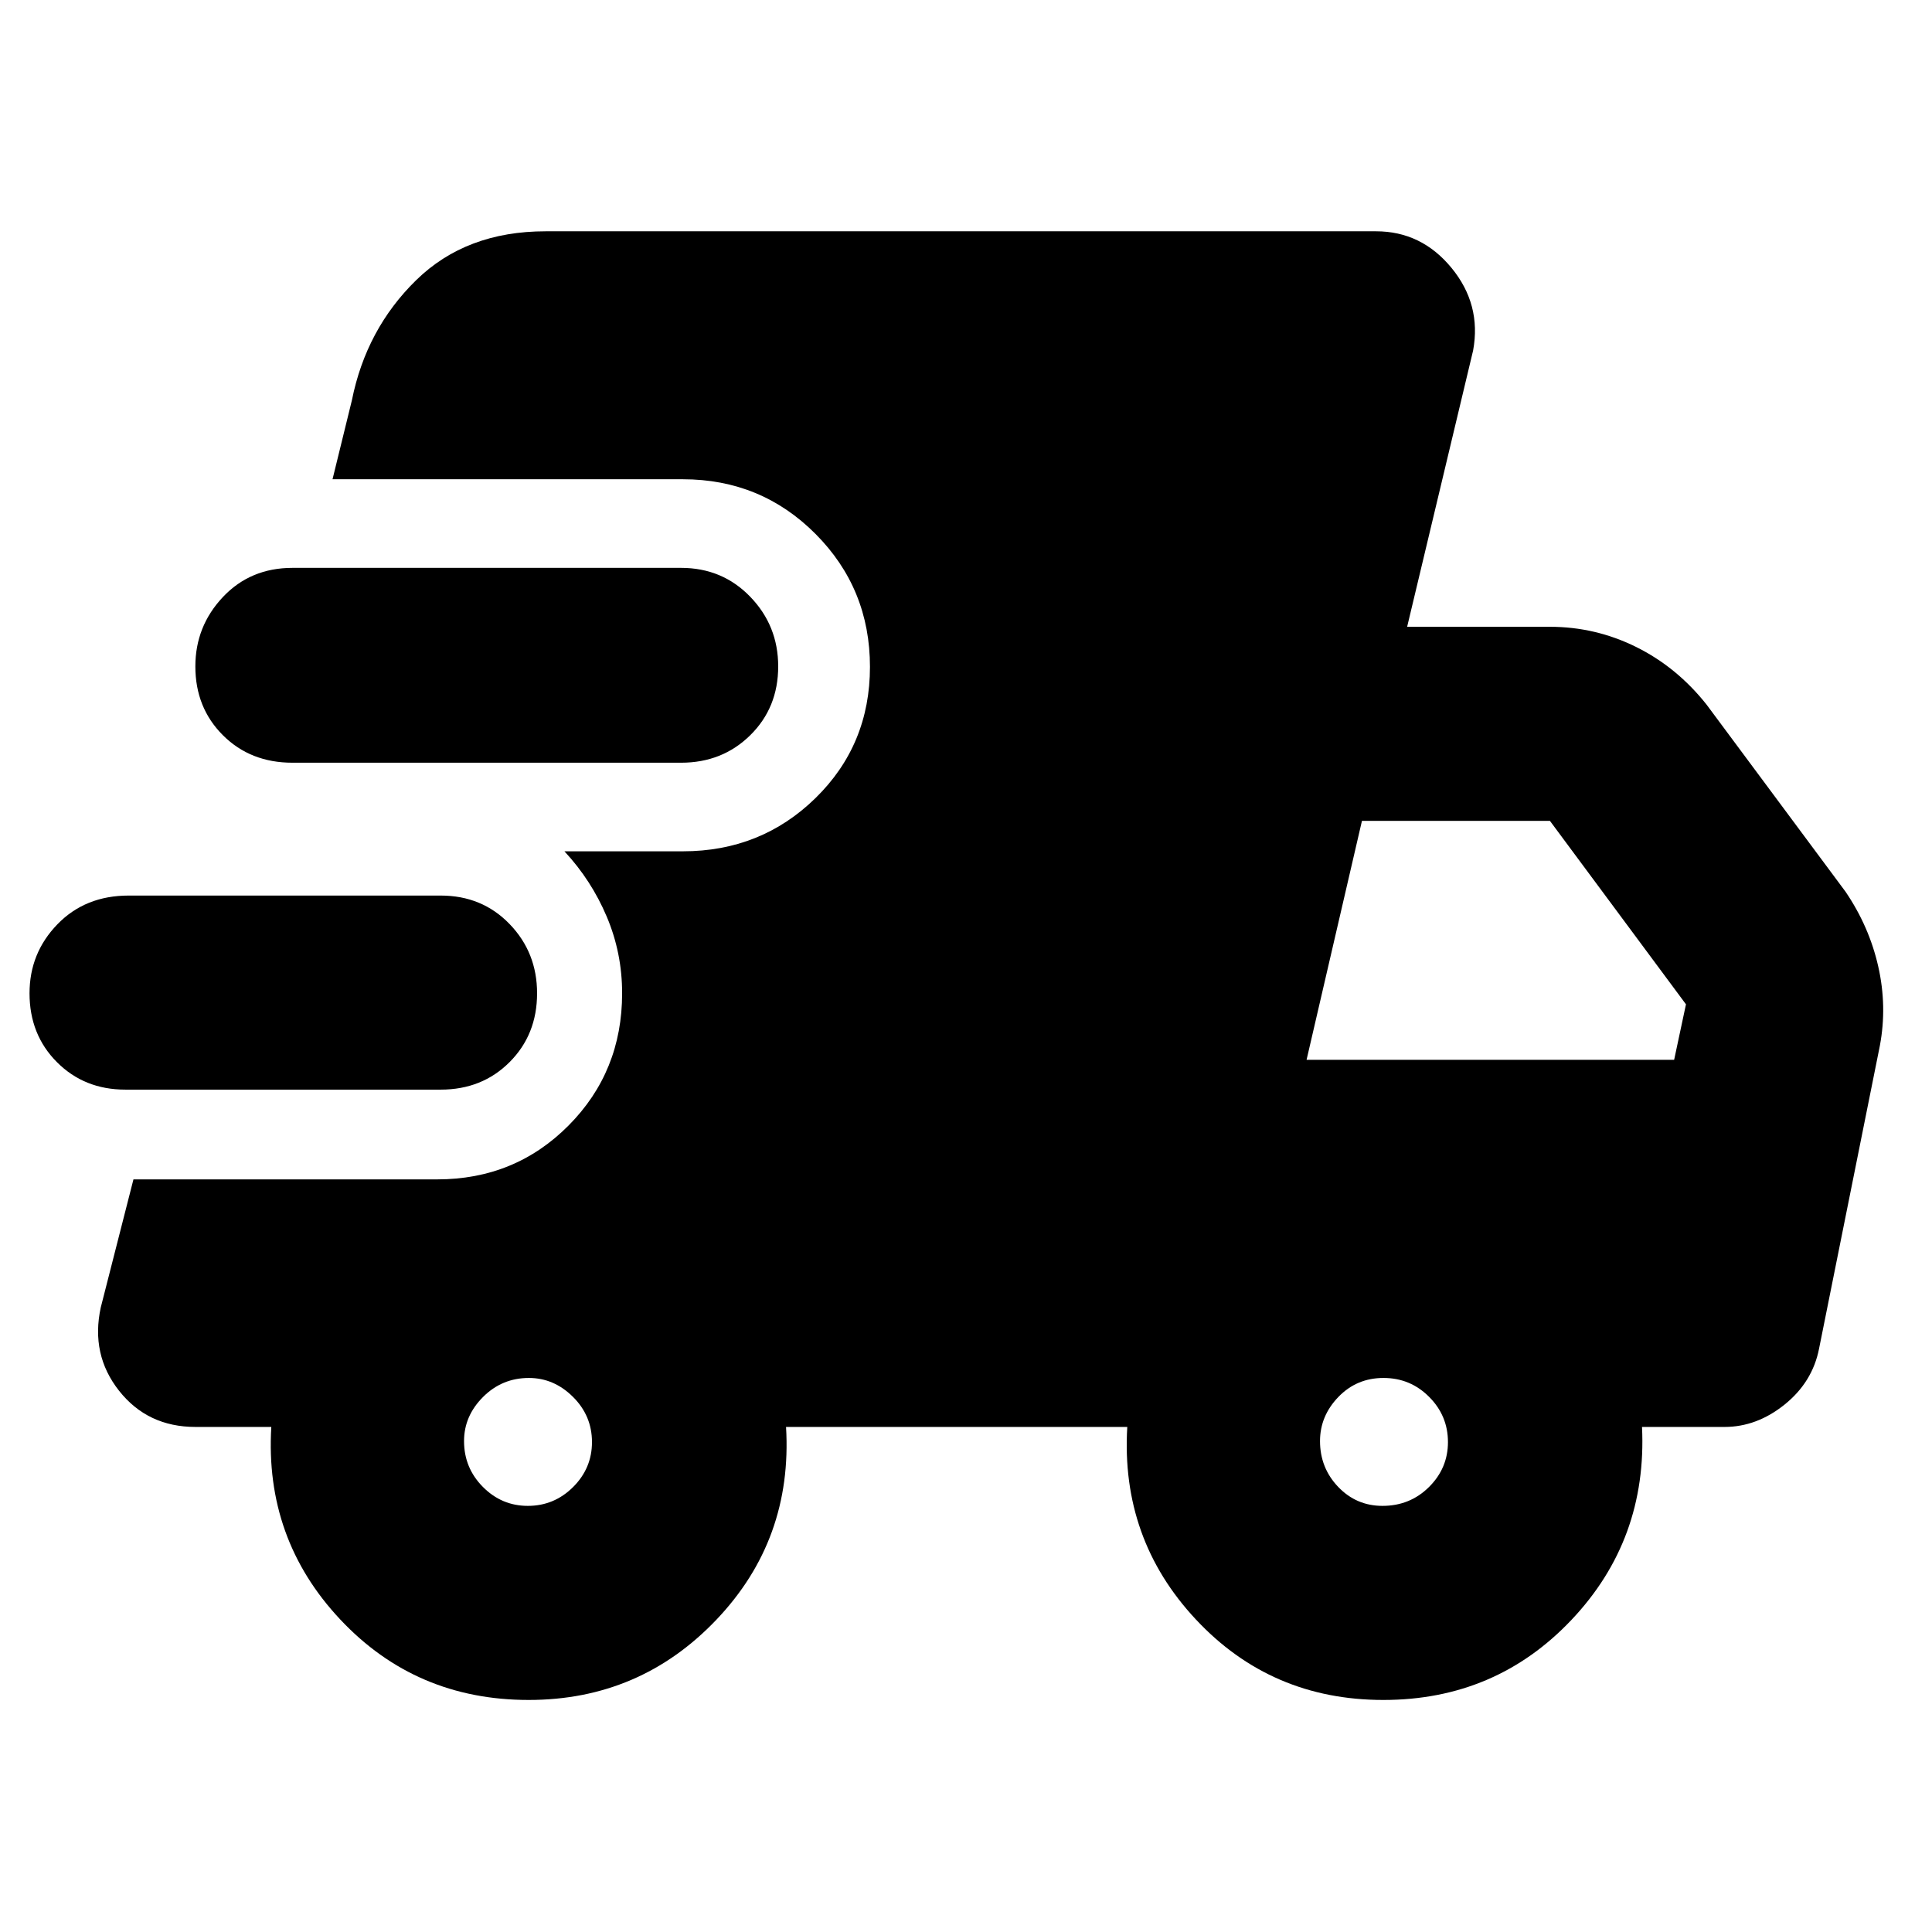 <svg xmlns="http://www.w3.org/2000/svg" height="40" viewBox="0 -960 960 960" width="40"><path d="M62.26-418.57q-20.36 0-33.98-13.66-13.61-13.66-13.61-34.21 0-19.98 13.84-34.27Q42.35-515 63.93-515h155.06q20.55 0 34.21 14.14 13.67 14.14 13.67 34.41 0 20.55-13.67 34.22-13.66 13.66-34.21 13.66H62.26ZM262.7-115.3q-56.12 0-93.67-40.03-37.55-40.02-34.22-95.63H97.13q-23.76 0-37.96-17.97-14.2-17.98-9.09-41.45l16.23-63.59h150.91q38.7 0 65.3-26.78 26.61-26.78 26.61-65.7 0-20.03-7.65-38.1t-21.02-32.44h58.86q38.86 0 65.91-26.46 27.05-26.47 27.05-65.2 0-38.88-27.05-66.04-27.05-27.17-65.91-27.17H165.23l9.63-39.27q7.09-35.37 31.93-59.66 24.84-24.28 64.31-24.28h412.67q22.51 0 37.46 18.16 14.94 18.17 10.76 41.04L699.2-648.55h70.95q22.58 0 42.81 10.01 20.24 10.02 35.03 28.66l69.04 92.95q11.77 17.32 16.25 37.12 4.49 19.8.82 39.39l-30.22 150.57q-3.27 16.62-17.11 27.76-13.84 11.13-29.87 11.13h-40.99q2.67 55.98-35.01 95.82-37.68 39.84-93.5 39.84t-93.2-40.03q-37.39-40.02-34.06-95.63H390.58q3.33 55.98-34.64 95.82-37.97 39.84-93.24 39.84ZM145.33-581.01q-20.91 0-34.58-13.67-13.68-13.66-13.68-34.17 0-19.95 13.67-34.47 13.66-14.51 34.59-14.51h193.09q20.51 0 34.38 14.37 13.88 14.36 13.88 34.59 0 20.52-13.88 34.19-13.87 13.67-34.38 13.67H145.33Zm116.94 369.27q13.1 0 22.49-9.35 9.39-9.35 9.39-22.34 0-13.1-9.45-22.48-9.45-9.39-21.91-9.39-13.33 0-22.77 9.45t-9.44 21.91q0 13.32 9.35 22.76 9.35 9.44 22.34 9.44Zm424.67 0q13.66 0 23.1-9.35 9.44-9.35 9.44-22.34 0-13.1-9.36-22.48-9.36-9.39-22.67-9.39-13.32 0-22.43 9.45t-9.11 21.91q0 13.32 9.02 22.76 9.02 9.44 22.01 9.44Zm-37.71-221.65h182.64l5.88-27.57-67.6-91.16h-93.4l-27.52 118.73Z"/></svg>